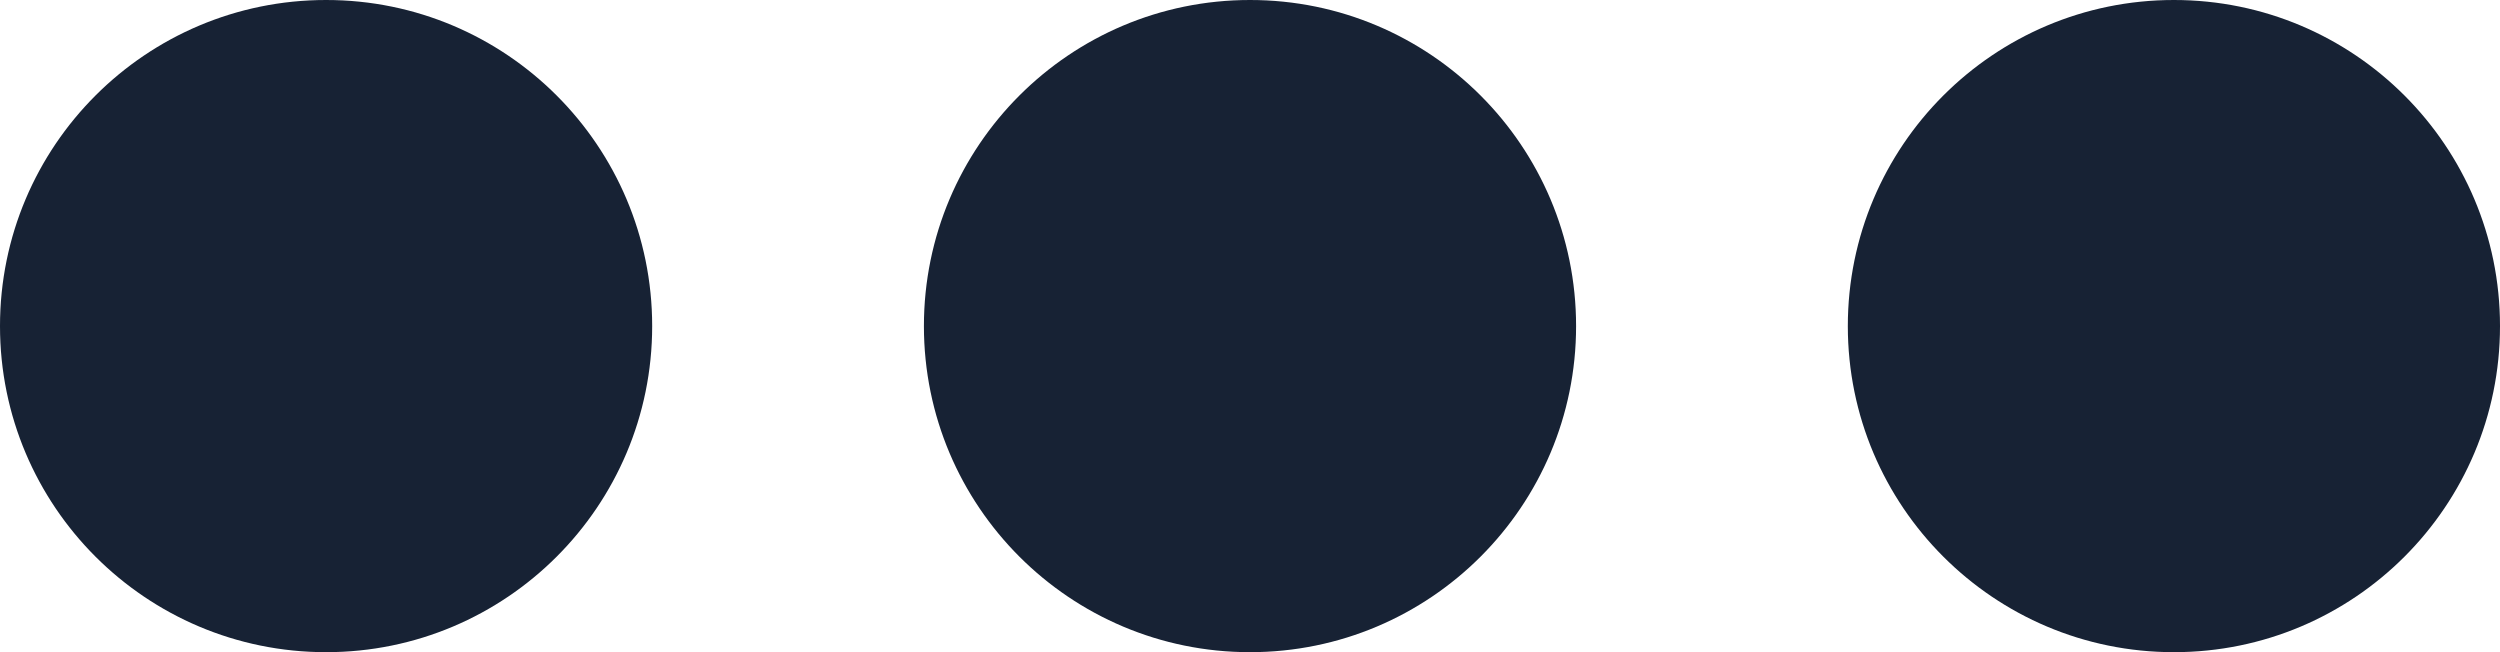 <?xml version="1.0" encoding="UTF-8" standalone="no"?>
<svg width="46px" height="12px" viewBox="0 0 46 12" version="1.1" xmlns="http://www.w3.org/2000/svg" xmlns:xlink="http://www.w3.org/1999/xlink">
    <!-- Generator: Sketch 39.1 (31720) - http://www.bohemiancoding.com/sketch -->
    <title>Group</title>
    <desc>Created with Sketch.</desc>
    <defs></defs>
    <g id="Page-1" stroke="none" stroke-width="1" fill="none" fill-rule="evenodd">
        <g id="Group" fill="#172234">
            <circle id="Oval-126" cx="6" cy="6" r="6"></circle>
            <circle id="Oval-127" cx="23" cy="6" r="6"></circle>
            <circle id="Oval-128" cx="40" cy="6" r="6"></circle>
        </g>
    </g>
</svg>
